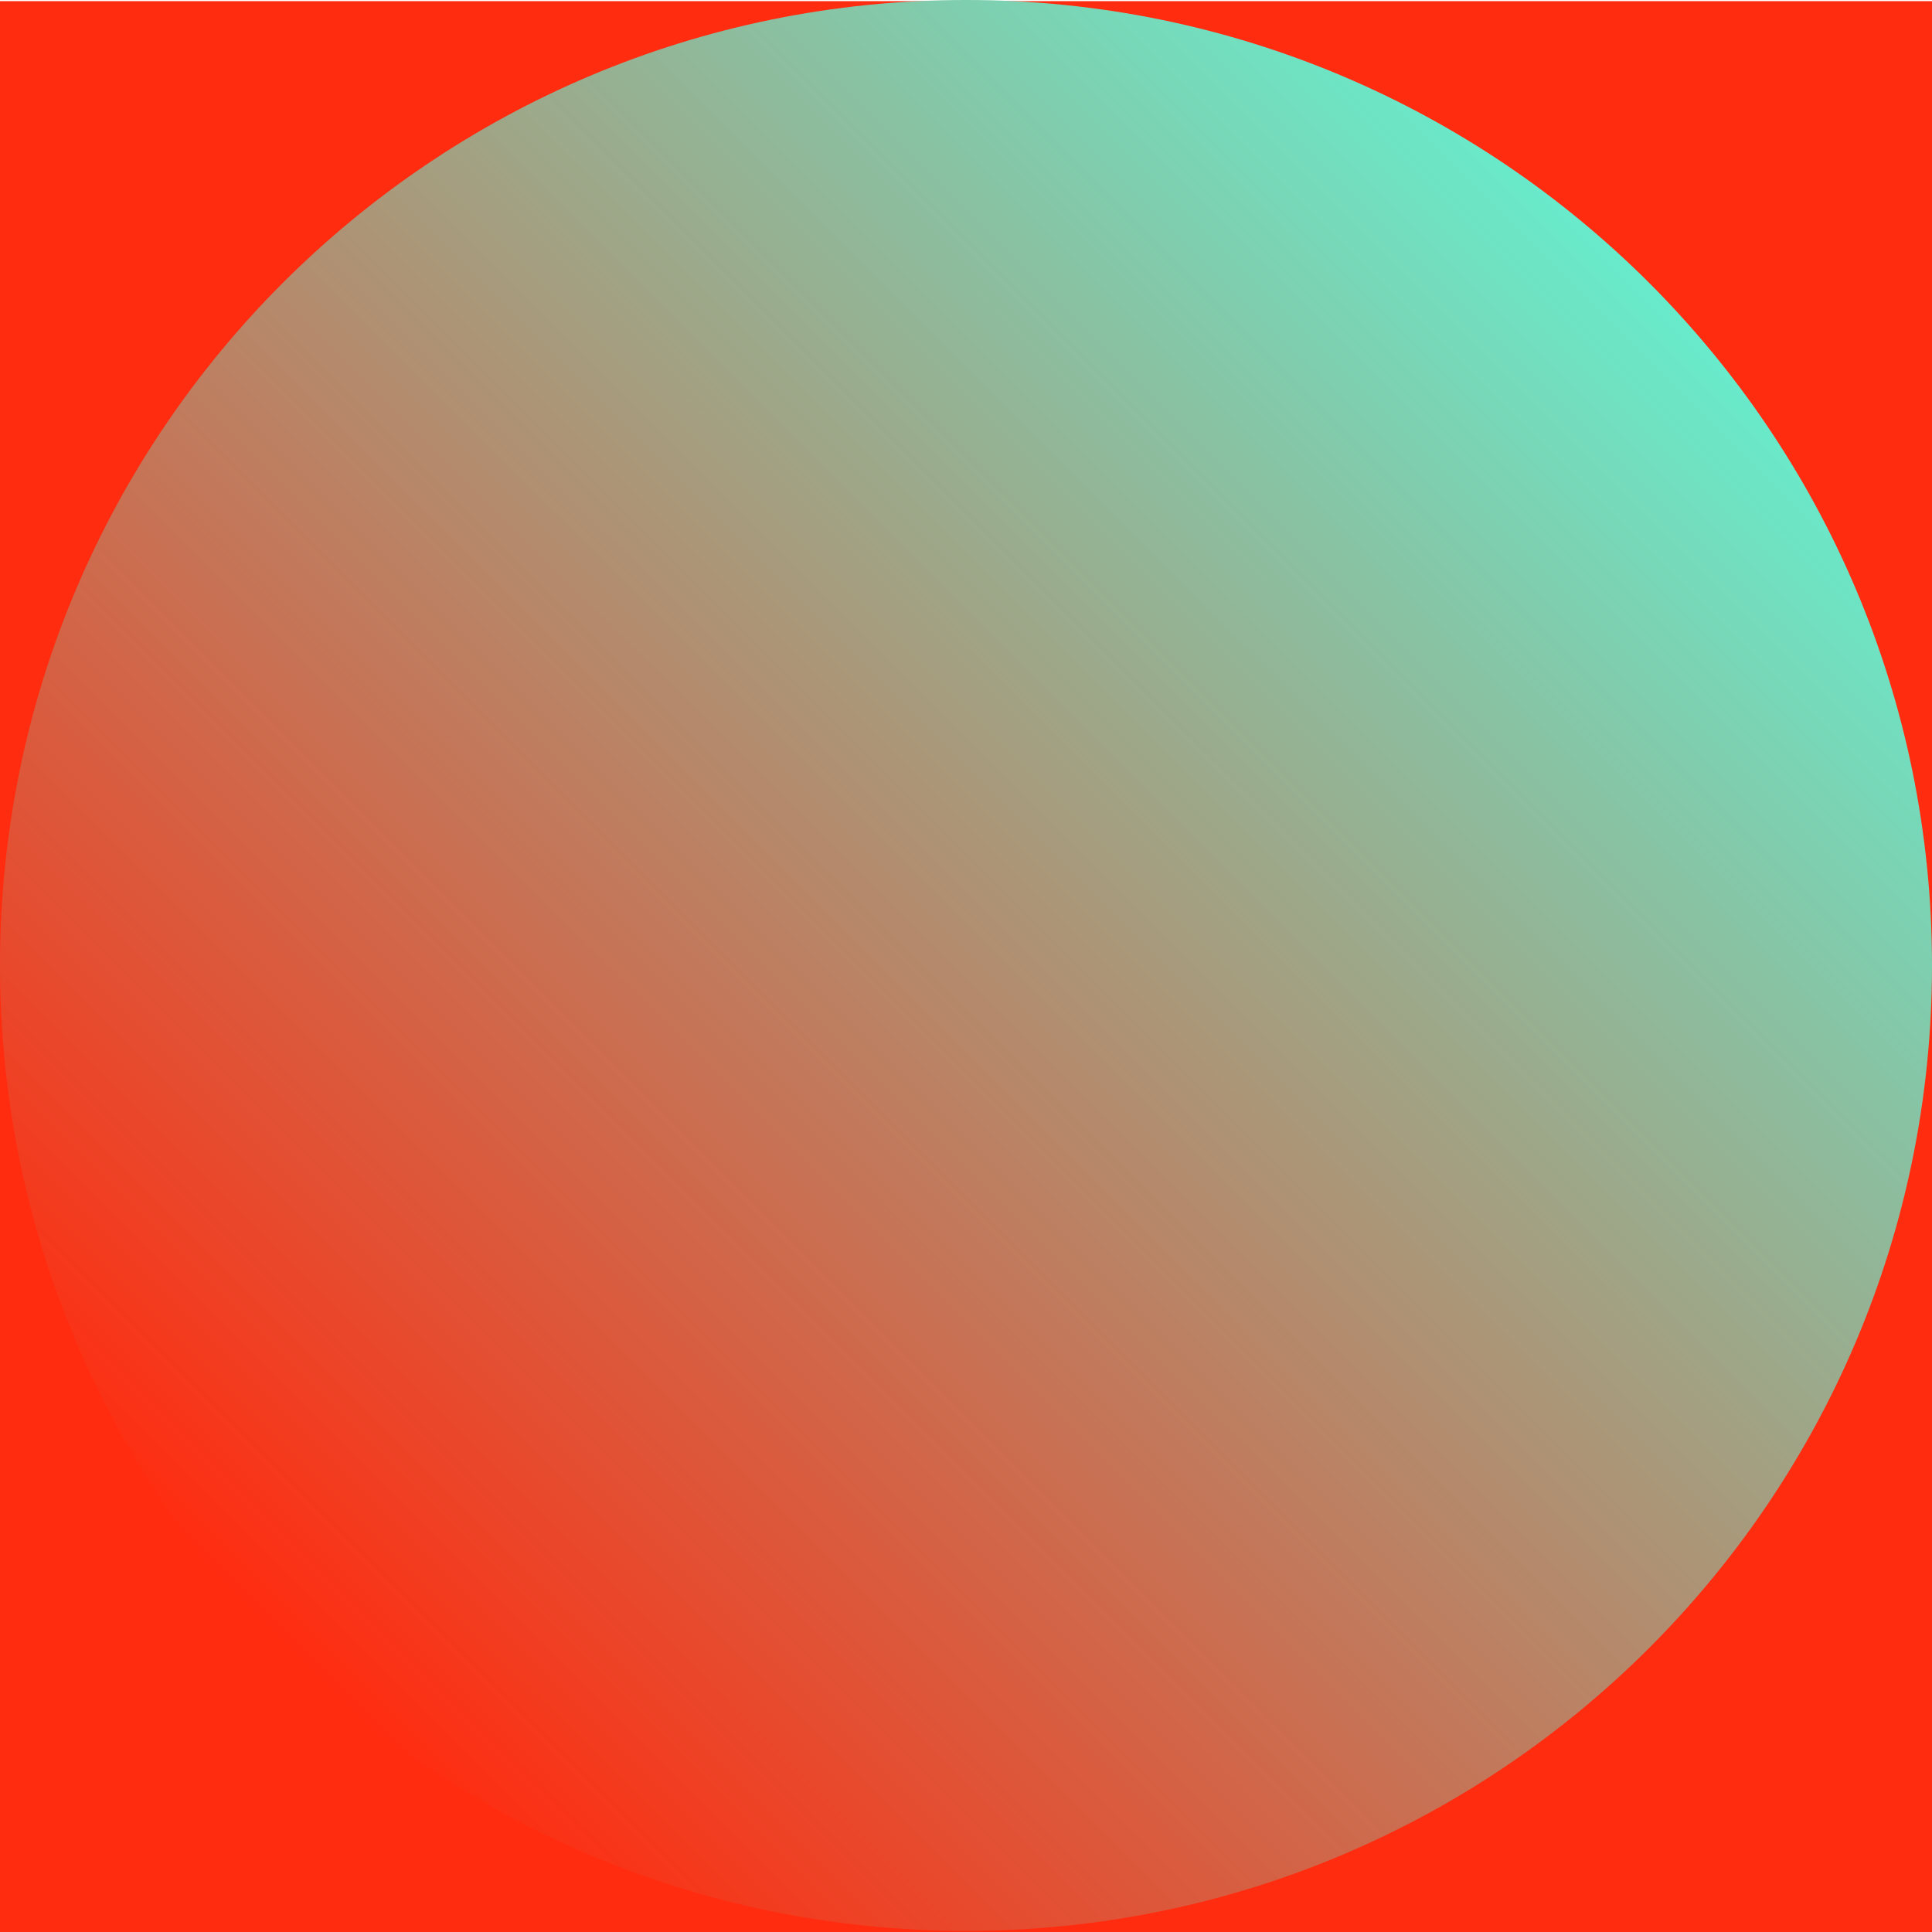<svg width="2000" height="2000" viewBox="0 0 2000 2000" fill="none" xmlns="http://www.w3.org/2000/svg">
<g clip-path="url(#clip0_1_426)">
<path d="M2000 1.18H0V2000H2000V1.18Z" fill="#FF2C10"/>
<path d="M1000 1998.82C1552.28 1998.82 2000 1551.37 2000 999.41C2000 447.451 1552.28 0 1000 0C447.715 0 0 447.451 0 999.41C0 1551.37 447.715 1998.82 1000 1998.82Z" fill="url(#paint0_linear_1_426)"/>
</g>
<defs>
<linearGradient id="paint0_linear_1_426" x1="292.89" y1="1706.1" x2="1706.27" y2="291.886" gradientUnits="userSpaceOnUse">
<stop stop-color="#FF2C10"/>
<stop offset="1" stop-color="#68EBCB"/>
</linearGradient>
<clipPath id="clip0_1_426">
<rect width="2000" height="2000" fill="white"/>
</clipPath>
</defs>
</svg>
